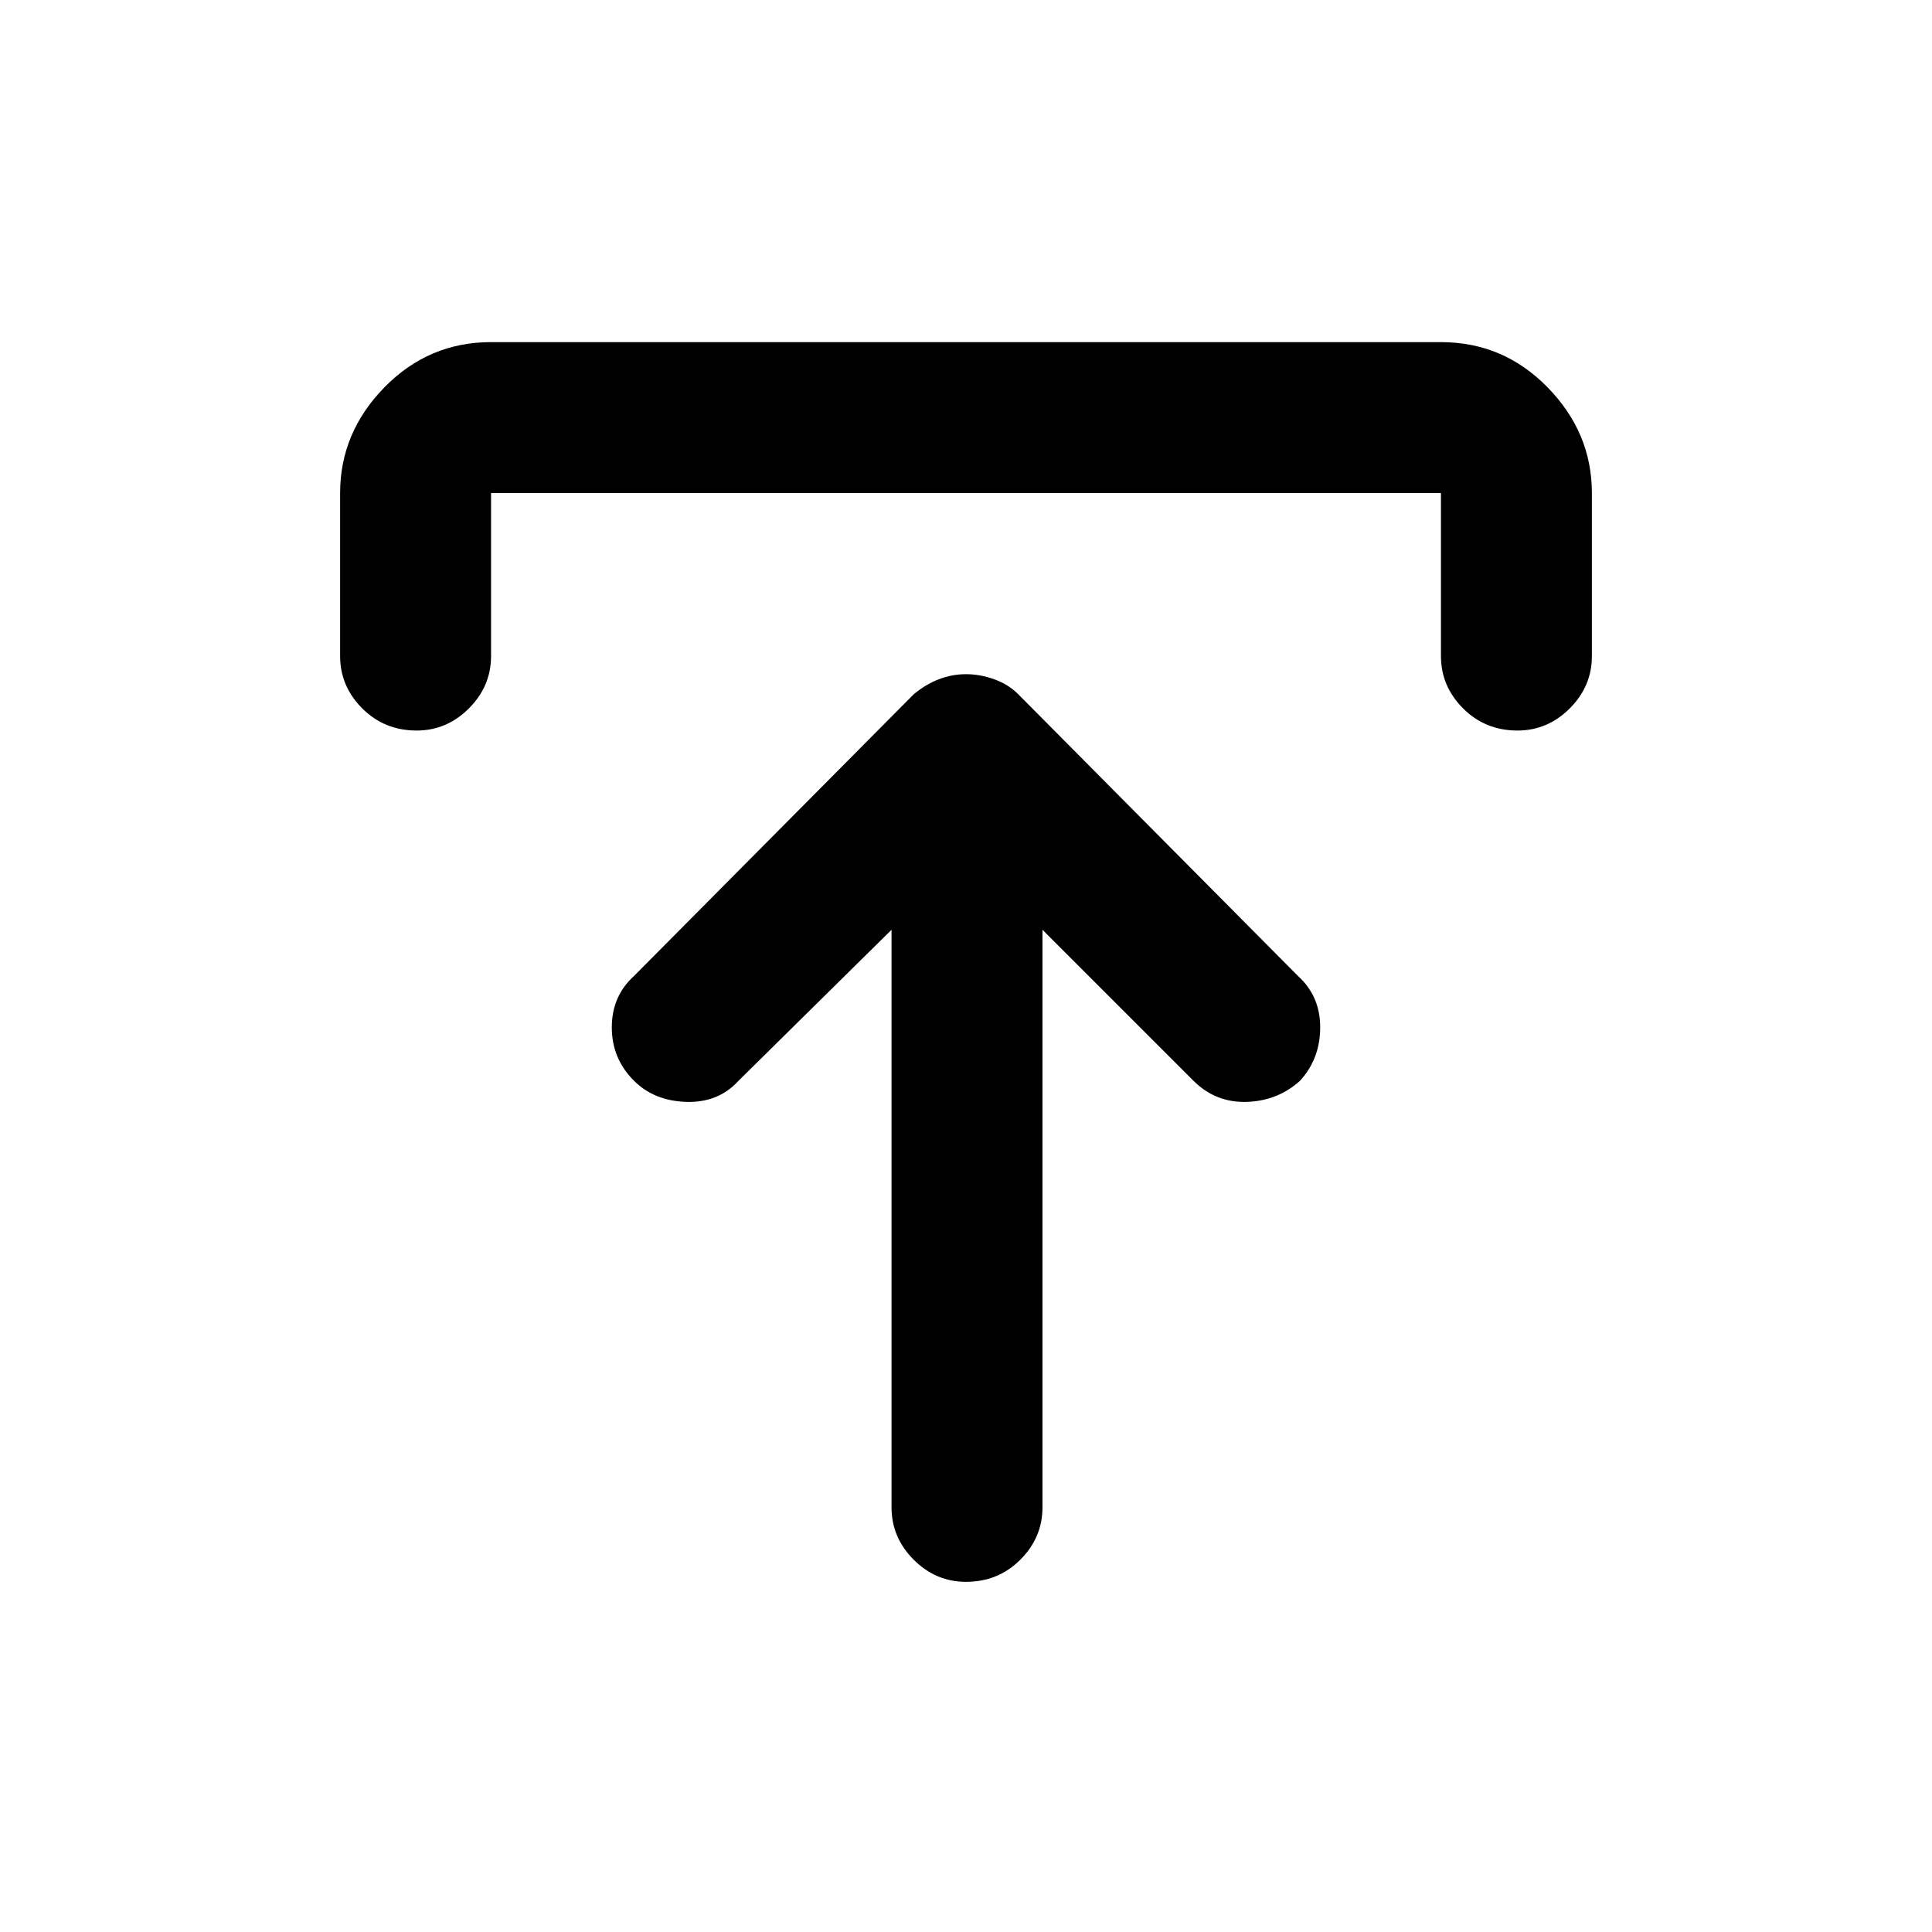 <svg xmlns="http://www.w3.org/2000/svg" height="24" width="24"><path d="M12 19.65Q11.625 19.65 11.35 19.375Q11.075 19.1 11.075 18.725V11.55L9.175 13.425Q8.925 13.7 8.525 13.688Q8.125 13.675 7.875 13.425Q7.6 13.15 7.6 12.762Q7.6 12.375 7.875 12.125L11.35 8.625Q11.5 8.5 11.663 8.438Q11.825 8.375 12 8.375Q12.175 8.375 12.35 8.438Q12.525 8.5 12.65 8.625L16.125 12.125Q16.4 12.375 16.4 12.762Q16.4 13.15 16.15 13.425Q15.875 13.675 15.488 13.688Q15.1 13.7 14.825 13.425L12.95 11.55V18.725Q12.95 19.1 12.675 19.375Q12.4 19.65 12 19.65ZM5.175 9.075Q4.775 9.075 4.5 8.8Q4.225 8.525 4.225 8.15V6.125Q4.225 5.375 4.775 4.812Q5.325 4.25 6.1 4.25H17.9Q18.675 4.25 19.225 4.812Q19.775 5.375 19.775 6.125V8.15Q19.775 8.525 19.5 8.8Q19.225 9.075 18.85 9.075Q18.45 9.075 18.175 8.8Q17.9 8.525 17.9 8.15V6.125Q17.9 6.125 17.9 6.125Q17.9 6.125 17.9 6.125H6.1Q6.1 6.125 6.1 6.125Q6.1 6.125 6.1 6.125V8.15Q6.1 8.525 5.825 8.8Q5.55 9.075 5.175 9.075Z"/></svg>
